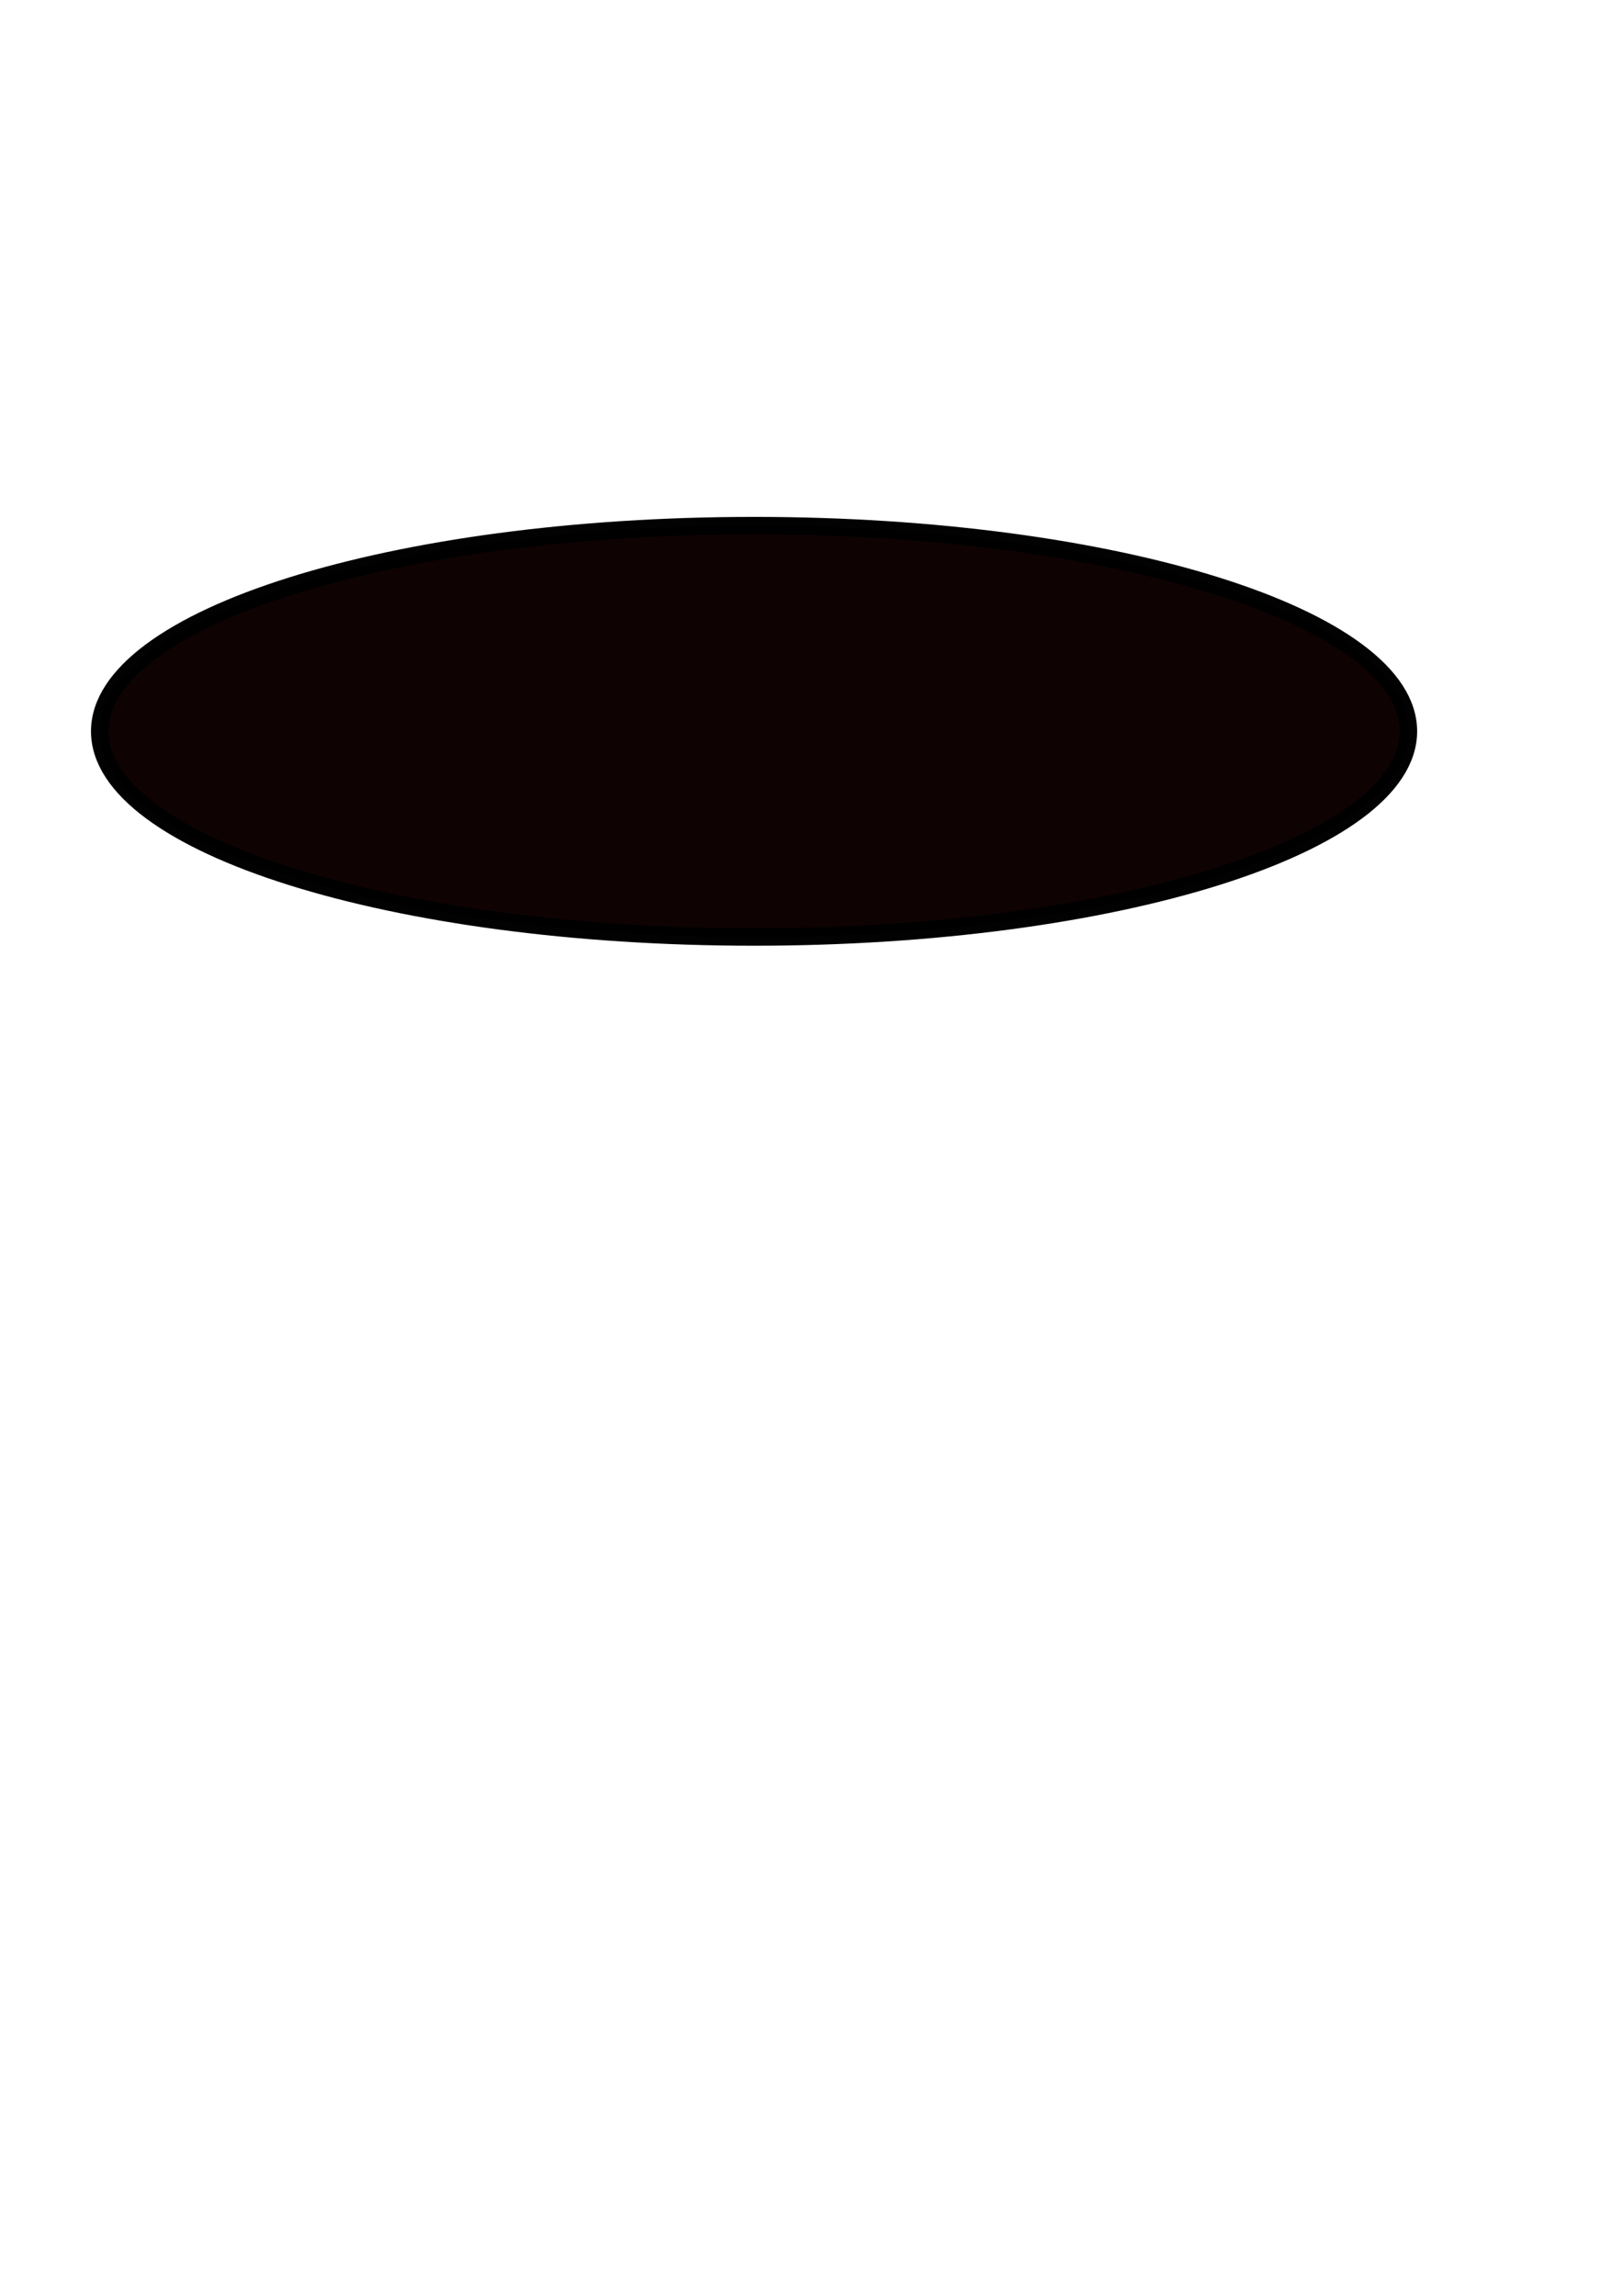 <?xml version="1.0" encoding="UTF-8" standalone="no"?>
<!-- Created with Inkscape (http://www.inkscape.org/) -->
<svg
   xmlns:svg="http://www.w3.org/2000/svg"
   xmlns="http://www.w3.org/2000/svg"
   version="1.0"
   width="744.094"
   height="1052.362"
   id="svg2">
  <defs
     id="defs4" />
  <g
     id="layer1">
    <path
       d="M 645.714,335.219 C 645.714,387.265 511.314,429.505 345.714,429.505 C 180.114,429.505 45.714,387.265 45.714,335.219 C 45.714,283.174 180.114,240.934 345.714,240.934 C 511.314,240.934 645.714,283.174 645.714,335.219 z"
       id="path2388"
       style="opacity:0.989;fill:#0e0000;fill-opacity:1;stroke:#000000;stroke-width:8;stroke-miterlimit:4;stroke-opacity:1" />
  </g>
</svg>
